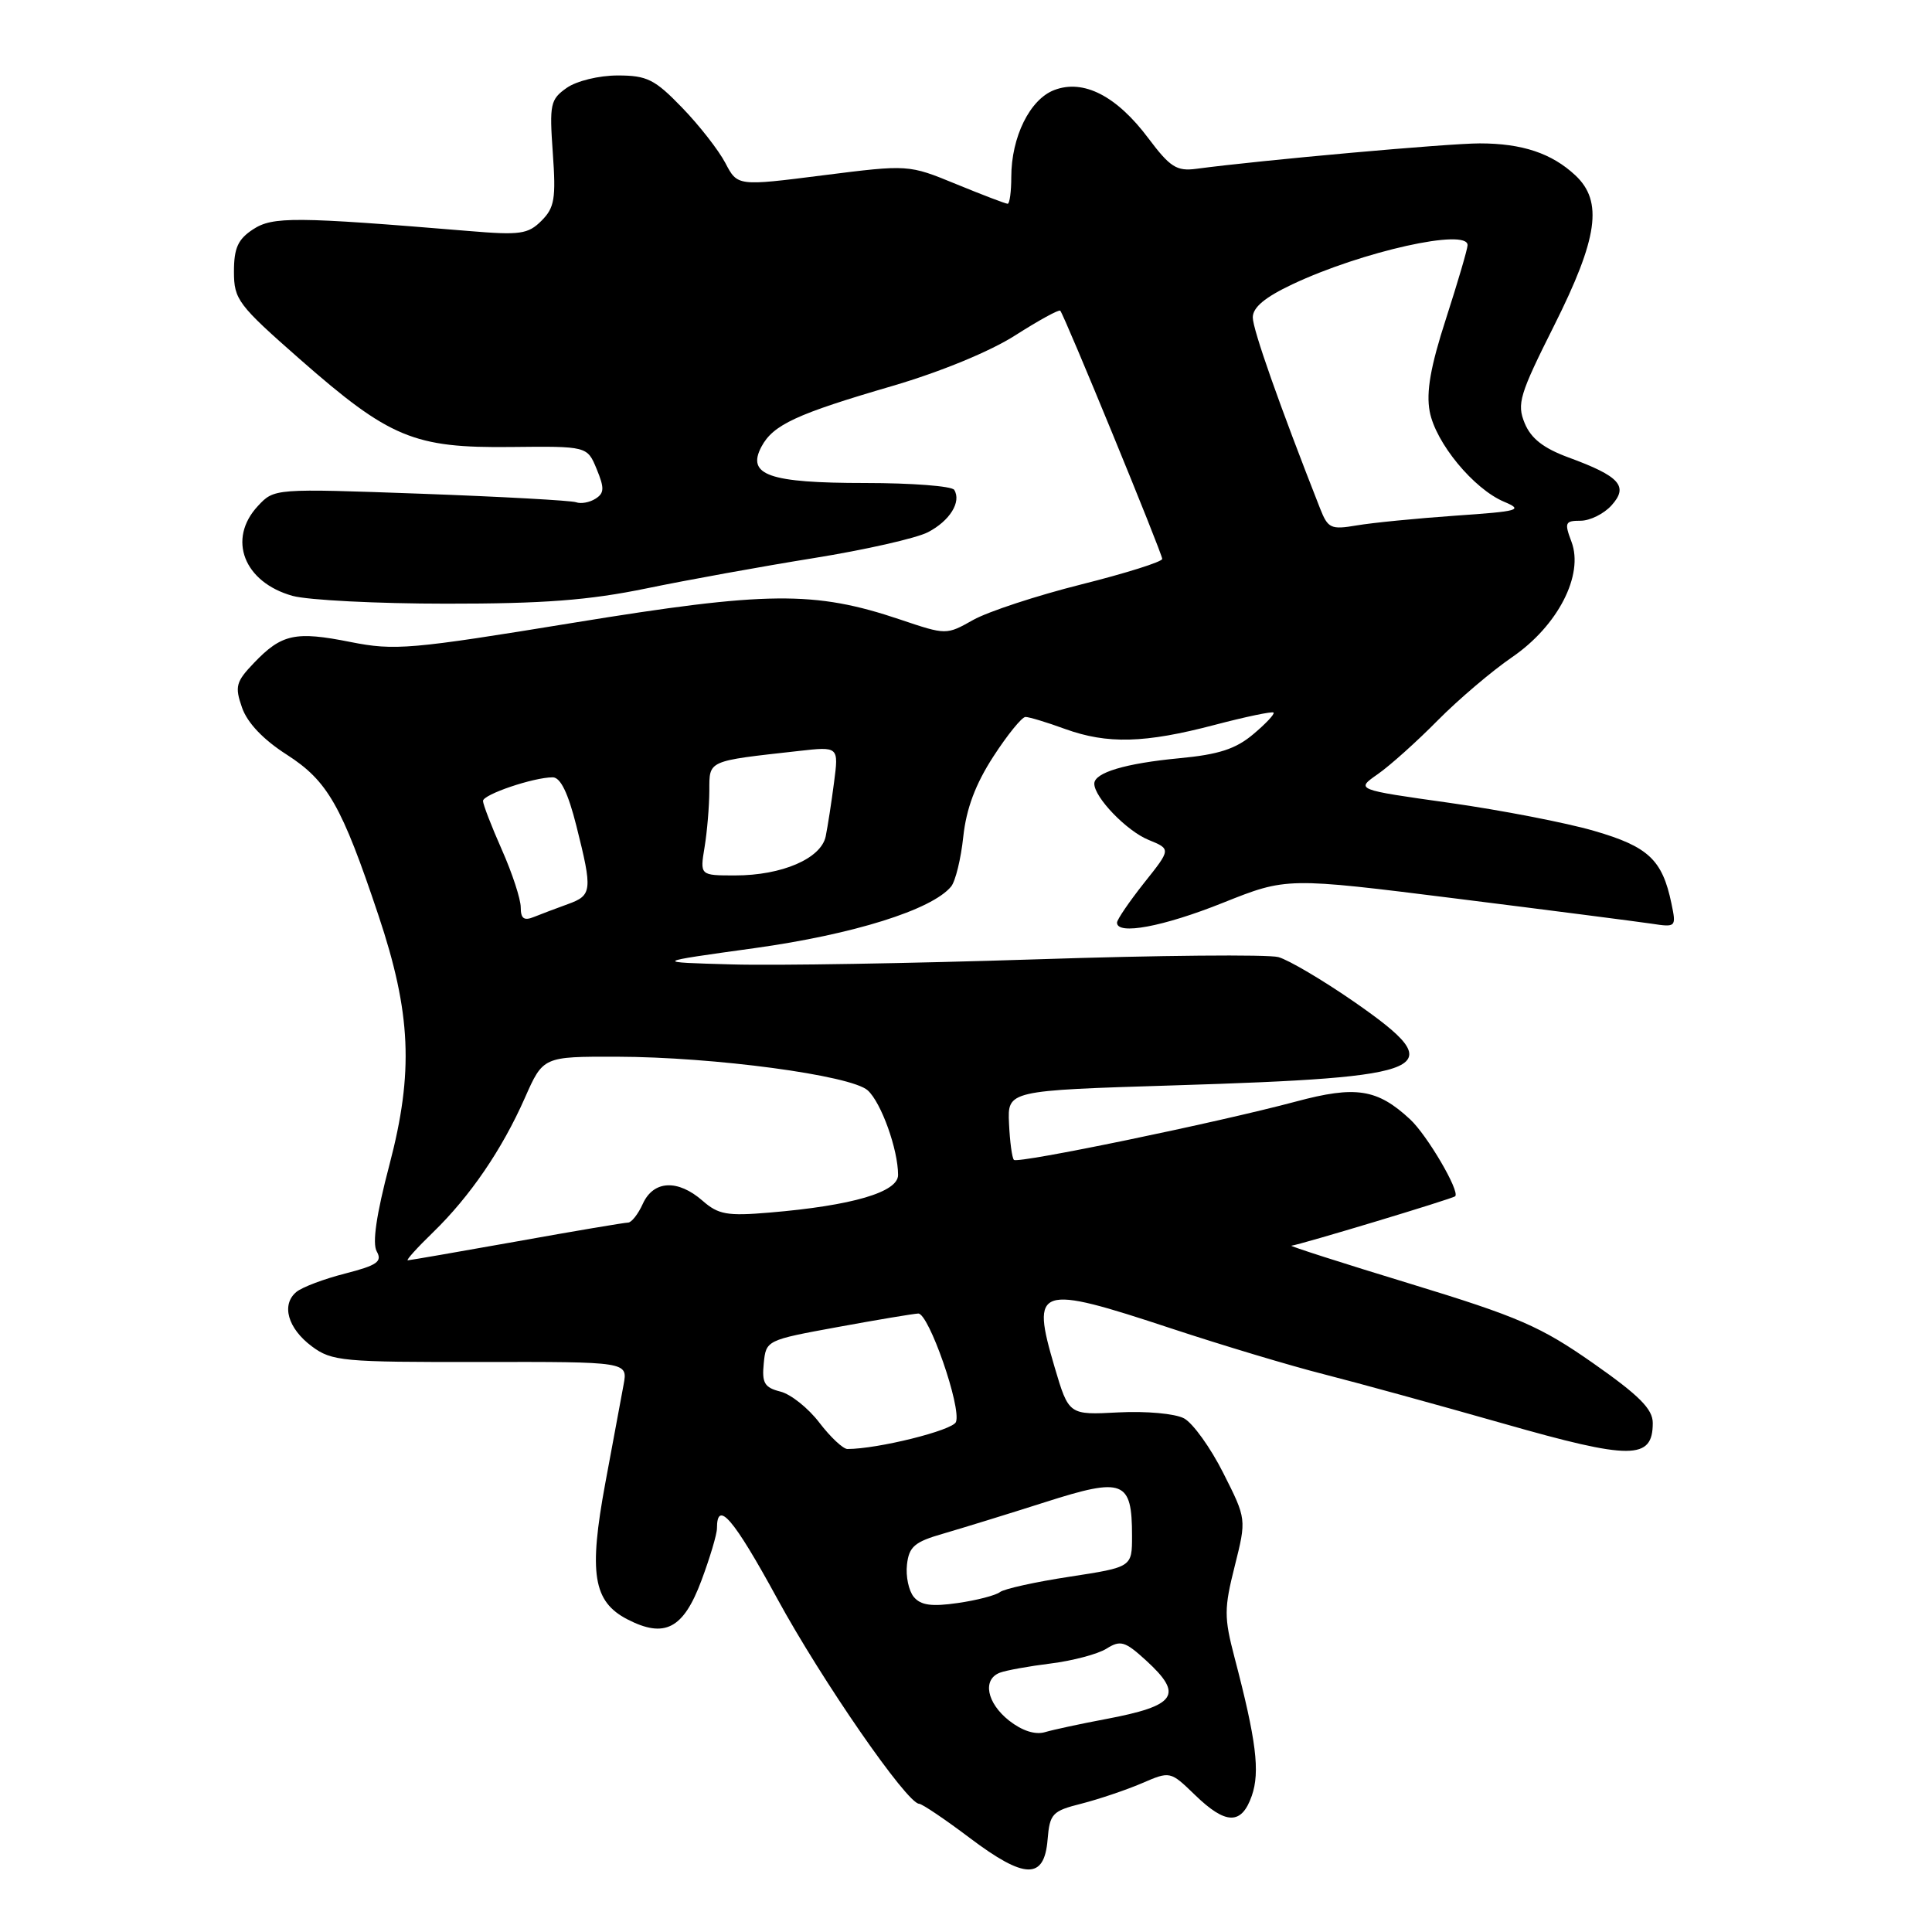 <?xml version="1.0" encoding="UTF-8" standalone="no"?>
<!DOCTYPE svg PUBLIC "-//W3C//DTD SVG 1.1//EN" "http://www.w3.org/Graphics/SVG/1.1/DTD/svg11.dtd" >
<svg xmlns="http://www.w3.org/2000/svg" xmlns:xlink="http://www.w3.org/1999/xlink" version="1.1" viewBox="0 0 256 256">
 <g >
 <path fill="currentColor"
d=" M 138.81 243.77 C 139.10 240.31 139.42 239.97 143.31 238.99 C 145.61 238.40 149.20 237.19 151.28 236.30 C 155.06 234.67 155.06 234.67 158.33 237.83 C 162.43 241.81 164.51 241.84 165.87 237.95 C 166.98 234.76 166.46 230.60 163.58 219.62 C 162.19 214.31 162.19 213.14 163.61 207.51 C 165.17 201.28 165.17 201.28 162.09 195.18 C 160.40 191.82 158.06 188.57 156.89 187.94 C 155.70 187.31 151.89 186.96 148.20 187.15 C 141.62 187.50 141.62 187.50 139.74 181.15 C 136.58 170.43 137.43 170.15 155.21 176.03 C 161.90 178.24 171.01 180.98 175.44 182.10 C 179.87 183.23 190.57 186.17 199.21 188.63 C 216.16 193.47 219.00 193.46 219.00 188.55 C 219.00 186.71 217.21 184.91 211.10 180.63 C 204.14 175.76 201.23 174.49 186.85 170.10 C 177.86 167.36 170.78 165.09 171.12 165.06 C 172.22 164.95 192.49 158.84 192.82 158.51 C 193.47 157.86 189.12 150.43 186.85 148.32 C 182.50 144.28 179.65 143.83 171.72 145.96 C 161.25 148.76 134.88 154.21 134.35 153.69 C 134.10 153.44 133.81 151.27 133.70 148.87 C 133.50 144.50 133.50 144.50 155.50 143.82 C 190.20 142.74 192.36 141.75 179.51 132.80 C 175.31 129.89 170.76 127.20 169.39 126.82 C 168.02 126.45 153.53 126.58 137.20 127.12 C 120.86 127.65 102.78 127.96 97.00 127.79 C 86.50 127.50 86.50 127.50 100.00 125.63 C 113.08 123.81 123.46 120.56 126.02 117.48 C 126.60 116.78 127.33 113.80 127.64 110.86 C 128.04 107.14 129.26 103.89 131.62 100.25 C 133.49 97.36 135.41 95.00 135.88 95.00 C 136.36 95.00 138.72 95.71 141.12 96.59 C 146.74 98.62 151.69 98.49 160.96 96.05 C 165.07 94.97 168.57 94.24 168.75 94.42 C 168.94 94.60 167.72 95.90 166.06 97.29 C 163.74 99.25 161.47 99.98 156.27 100.47 C 149.11 101.15 145.00 102.38 145.00 103.84 C 145.00 105.66 149.30 110.12 152.19 111.29 C 155.17 112.51 155.17 112.51 151.59 117.00 C 149.63 119.48 148.02 121.84 148.01 122.25 C 147.99 123.94 154.12 122.80 162.06 119.62 C 170.50 116.25 170.50 116.25 193.00 119.07 C 205.38 120.62 216.99 122.12 218.82 122.39 C 222.09 122.89 222.13 122.85 221.47 119.70 C 220.27 113.92 218.41 112.18 211.24 110.10 C 207.54 109.02 198.90 107.35 192.06 106.38 C 179.62 104.63 179.62 104.63 182.56 102.58 C 184.18 101.45 187.75 98.25 190.50 95.46 C 193.25 92.68 197.69 88.91 200.36 87.08 C 206.42 82.93 209.89 76.19 208.23 71.79 C 207.27 69.25 207.38 69.00 209.43 69.00 C 210.67 69.00 212.52 68.09 213.53 66.97 C 215.83 64.43 214.64 63.11 207.85 60.62 C 204.53 59.40 202.87 58.11 202.03 56.08 C 200.97 53.51 201.34 52.29 205.93 43.14 C 211.74 31.55 212.43 26.69 208.75 23.24 C 205.62 20.31 201.70 19.00 196.06 19.00 C 191.90 19.00 167.22 21.21 158.50 22.37 C 155.92 22.71 155.04 22.15 152.18 18.34 C 147.97 12.71 143.57 10.45 139.70 11.93 C 136.47 13.15 134.00 18.15 134.00 23.47 C 134.00 25.41 133.78 27.00 133.52 27.00 C 133.26 27.00 130.19 25.83 126.71 24.40 C 120.38 21.80 120.38 21.80 109.05 23.23 C 97.72 24.67 97.72 24.67 96.11 21.59 C 95.22 19.90 92.65 16.60 90.38 14.26 C 86.76 10.51 85.73 10.00 81.85 10.00 C 79.38 10.00 76.41 10.72 75.10 11.64 C 72.92 13.17 72.79 13.79 73.25 20.27 C 73.68 26.31 73.48 27.52 71.75 29.25 C 69.97 31.03 68.91 31.18 62.13 30.61 C 39.07 28.70 36.14 28.68 33.53 30.39 C 31.53 31.70 31.00 32.87 31.00 35.99 C 31.00 39.69 31.53 40.39 39.75 47.61 C 51.62 58.03 54.85 59.37 67.65 59.23 C 77.81 59.12 77.81 59.12 79.06 62.15 C 80.10 64.67 80.08 65.34 78.91 66.08 C 78.13 66.58 76.97 66.79 76.33 66.55 C 75.69 66.32 66.43 65.81 55.75 65.42 C 36.34 64.72 36.34 64.72 34.17 67.05 C 30.09 71.43 32.31 77.16 38.78 78.96 C 40.83 79.52 49.99 79.99 59.14 79.99 C 71.99 80.00 78.03 79.54 85.64 77.97 C 91.06 76.85 101.05 75.04 107.83 73.95 C 114.61 72.86 121.42 71.32 122.96 70.52 C 125.85 69.02 127.42 66.50 126.44 64.91 C 126.13 64.41 120.82 64.00 114.63 64.00 C 101.89 64.00 98.89 62.95 100.90 59.18 C 102.45 56.28 105.54 54.85 118.22 51.15 C 124.63 49.27 131.20 46.57 134.55 44.42 C 137.64 42.45 140.31 40.98 140.49 41.17 C 141.02 41.72 154.00 73.32 154.00 74.06 C 154.00 74.44 149.17 75.96 143.27 77.44 C 137.37 78.92 130.93 81.04 128.96 82.14 C 125.39 84.15 125.39 84.15 119.27 82.09 C 107.93 78.27 101.67 78.33 75.98 82.52 C 54.39 86.05 52.30 86.23 46.45 85.07 C 39.14 83.61 37.33 84.00 33.66 87.83 C 31.26 90.34 31.09 90.96 32.07 93.76 C 32.77 95.78 34.88 98.00 37.99 99.99 C 43.42 103.48 45.27 106.72 50.14 121.27 C 54.48 134.23 54.83 142.07 51.60 154.35 C 49.87 160.92 49.31 164.73 49.92 165.82 C 50.68 167.17 49.98 167.66 45.74 168.75 C 42.94 169.46 40.03 170.56 39.27 171.19 C 37.24 172.88 38.13 176.02 41.32 178.40 C 43.97 180.37 45.38 180.50 63.67 180.47 C 83.19 180.44 83.19 180.44 82.63 183.47 C 82.32 185.14 81.23 191.00 80.21 196.50 C 77.99 208.49 78.59 212.22 83.13 214.57 C 88.07 217.12 90.55 215.83 92.93 209.46 C 94.07 206.42 95.00 203.29 95.00 202.52 C 95.00 198.64 97.18 201.18 102.98 211.81 C 108.90 222.68 120.18 238.99 121.79 239.01 C 122.18 239.02 125.20 241.05 128.50 243.54 C 135.80 249.04 138.37 249.09 138.81 243.77 Z  M 133.71 227.99 C 130.75 225.65 130.14 222.54 132.49 221.64 C 133.31 221.33 136.34 220.78 139.24 220.42 C 142.13 220.06 145.45 219.18 146.61 218.46 C 148.47 217.29 149.07 217.47 151.86 220.02 C 156.87 224.60 155.89 226.02 146.50 227.79 C 143.20 228.41 139.58 229.19 138.46 229.52 C 137.17 229.90 135.43 229.34 133.71 227.99 Z  M 121.08 211.60 C 120.41 210.79 120.00 208.86 120.18 207.31 C 120.45 204.93 121.19 204.30 125.00 203.21 C 127.47 202.49 133.55 200.62 138.50 199.04 C 148.88 195.72 150.00 196.16 150.00 203.52 C 150.00 207.65 150.00 207.65 141.75 208.92 C 137.21 209.61 133.05 210.53 132.50 210.96 C 131.95 211.39 129.43 212.05 126.90 212.41 C 123.45 212.91 122.00 212.71 121.08 211.60 Z  M 108.57 188.51 C 107.11 186.59 104.78 184.73 103.40 184.39 C 101.30 183.86 100.94 183.25 101.20 180.67 C 101.50 177.59 101.55 177.57 111.00 175.84 C 116.22 174.88 121.03 174.08 121.67 174.05 C 123.06 173.99 127.41 186.48 126.67 188.42 C 126.24 189.53 116.31 192.00 112.29 192.00 C 111.71 192.00 110.04 190.43 108.57 188.51 Z  M 57.37 163.30 C 62.29 158.52 66.52 152.33 69.55 145.47 C 71.97 140.00 71.97 140.00 81.74 140.02 C 94.61 140.05 112.77 142.48 114.98 144.48 C 116.77 146.10 119.00 152.32 119.00 155.69 C 119.00 157.97 112.92 159.75 102.00 160.67 C 96.35 161.15 95.19 160.94 93.10 159.11 C 89.82 156.24 86.60 156.39 85.18 159.50 C 84.56 160.88 83.67 162.00 83.22 162.00 C 82.77 162.00 76.12 163.12 68.45 164.50 C 60.78 165.87 54.29 166.99 54.03 167.00 C 53.77 167.00 55.27 165.33 57.37 163.30 Z  M 69.00 120.23 C 69.00 119.14 67.88 115.71 66.50 112.60 C 65.12 109.49 64.00 106.58 64.00 106.13 C 64.00 105.27 70.70 103.00 73.24 103.00 C 74.27 103.00 75.28 105.08 76.38 109.46 C 78.53 118.02 78.46 118.64 75.25 119.80 C 73.74 120.35 71.71 121.11 70.75 121.50 C 69.43 122.04 69.00 121.72 69.00 120.23 Z  M 93.36 112.25 C 93.70 110.19 93.98 106.83 93.99 104.80 C 94.00 100.70 93.64 100.87 105.82 99.51 C 111.14 98.91 111.14 98.91 110.51 103.71 C 110.17 106.34 109.67 109.54 109.41 110.82 C 108.80 113.76 103.62 116.00 97.40 116.00 C 92.74 116.00 92.74 116.00 93.36 112.25 Z  M 174.92 67.38 C 169.53 53.67 166.00 43.66 166.00 42.06 C 166.00 40.73 167.61 39.39 171.25 37.67 C 180.47 33.32 194.55 30.18 194.46 32.50 C 194.44 33.05 193.15 37.43 191.60 42.24 C 189.55 48.56 188.96 51.95 189.44 54.51 C 190.21 58.66 195.26 64.79 199.31 66.49 C 201.90 67.58 201.30 67.75 192.83 68.33 C 187.70 68.69 181.82 69.27 179.77 69.62 C 176.35 70.20 175.96 70.02 174.92 67.38 Z "/>
</g>
</svg>